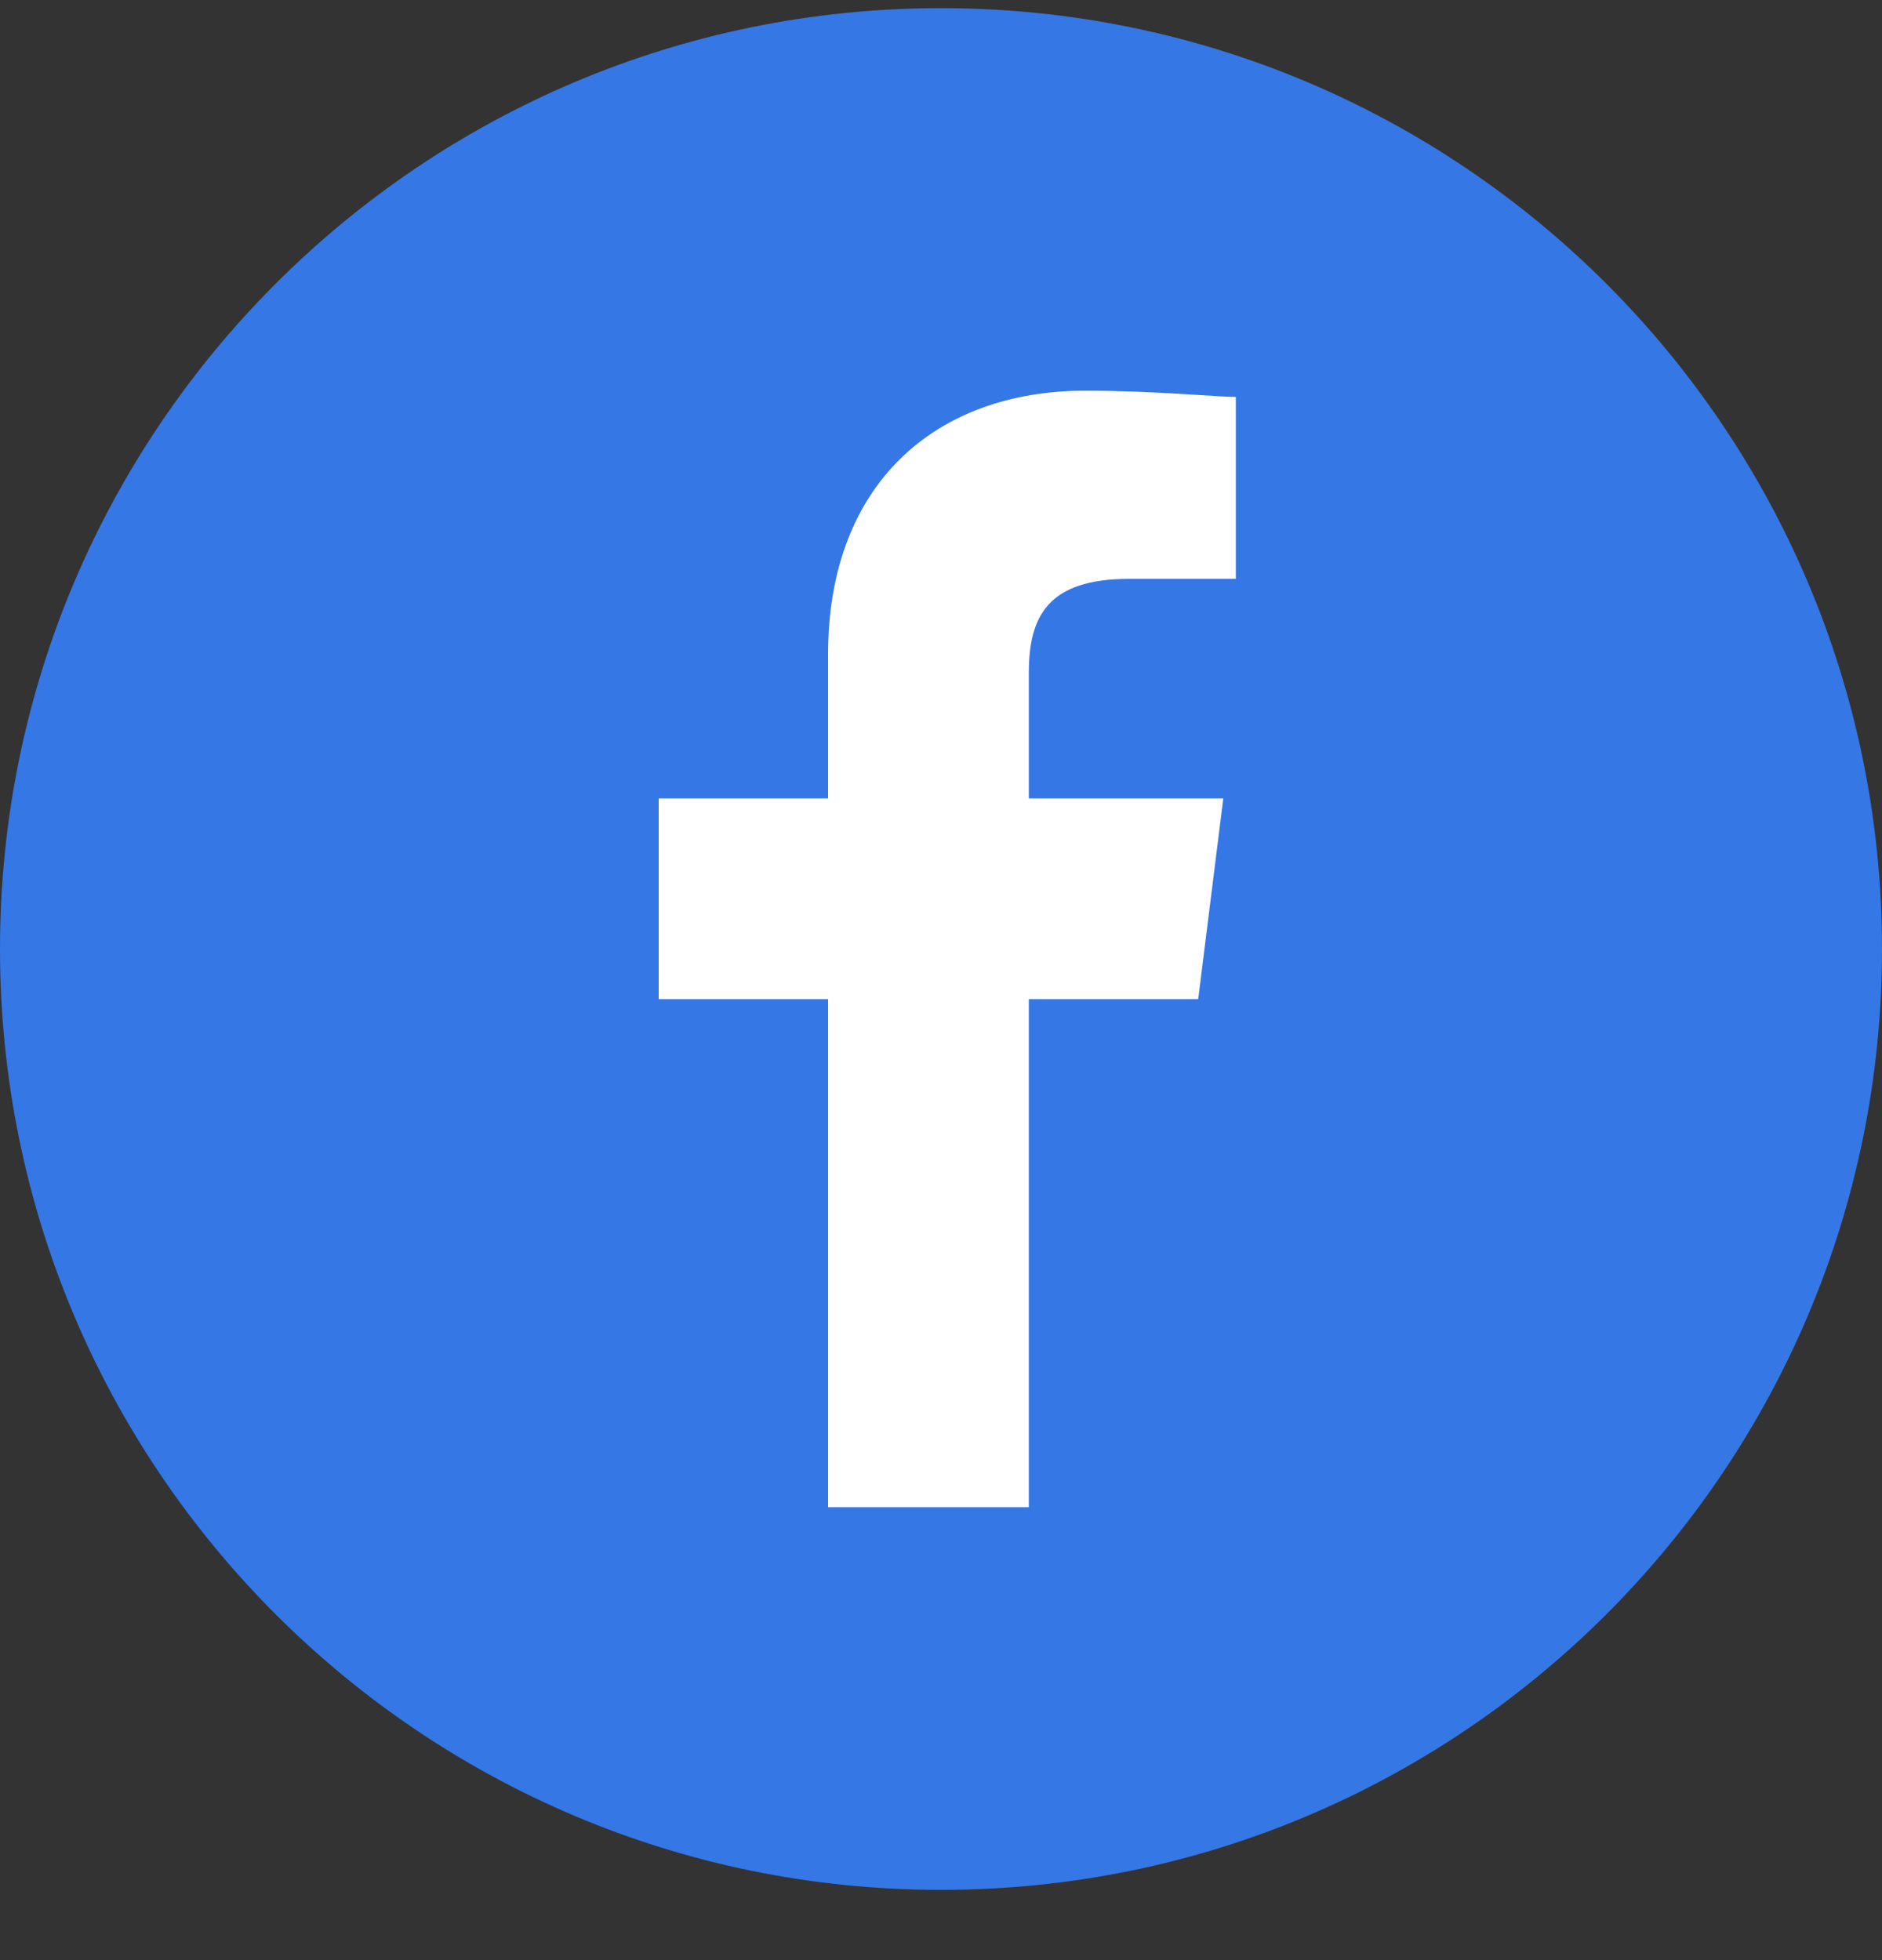 <svg width="24" height="25" viewBox="0 0 24 25" fill="none" xmlns="http://www.w3.org/2000/svg">
<rect x="0" y="0" width="24" height="25" fill="#333333" stroke="none"/>
<g clip-path="url(#clip0_1_5209)">
<path d="M12 24.104C18.627 24.104 24 18.731 24 12.104C24 5.476 18.627 0.104 12 0.104C5.373 0.104 0 5.476 0 12.104C0 18.731 5.373 24.104 12 24.104Z" fill="#3577E5"/>
<path d="M13.12 19.223V12.743H15.28L15.6 10.183H13.12V8.583C13.12 7.863 13.36 7.383 14.4 7.383H15.76V5.063C15.52 5.063 14.72 4.983 13.84 4.983C11.92 4.983 10.56 6.183 10.56 8.343V10.183H8.4V12.743H10.56V19.223H13.12Z" fill="white"/>
</g>
<defs>
<clipPath id="clip0_1_5209">
<rect width="24" height="24" fill="white" transform="translate(0 0.104)"/>
</clipPath>
</defs>
</svg>
